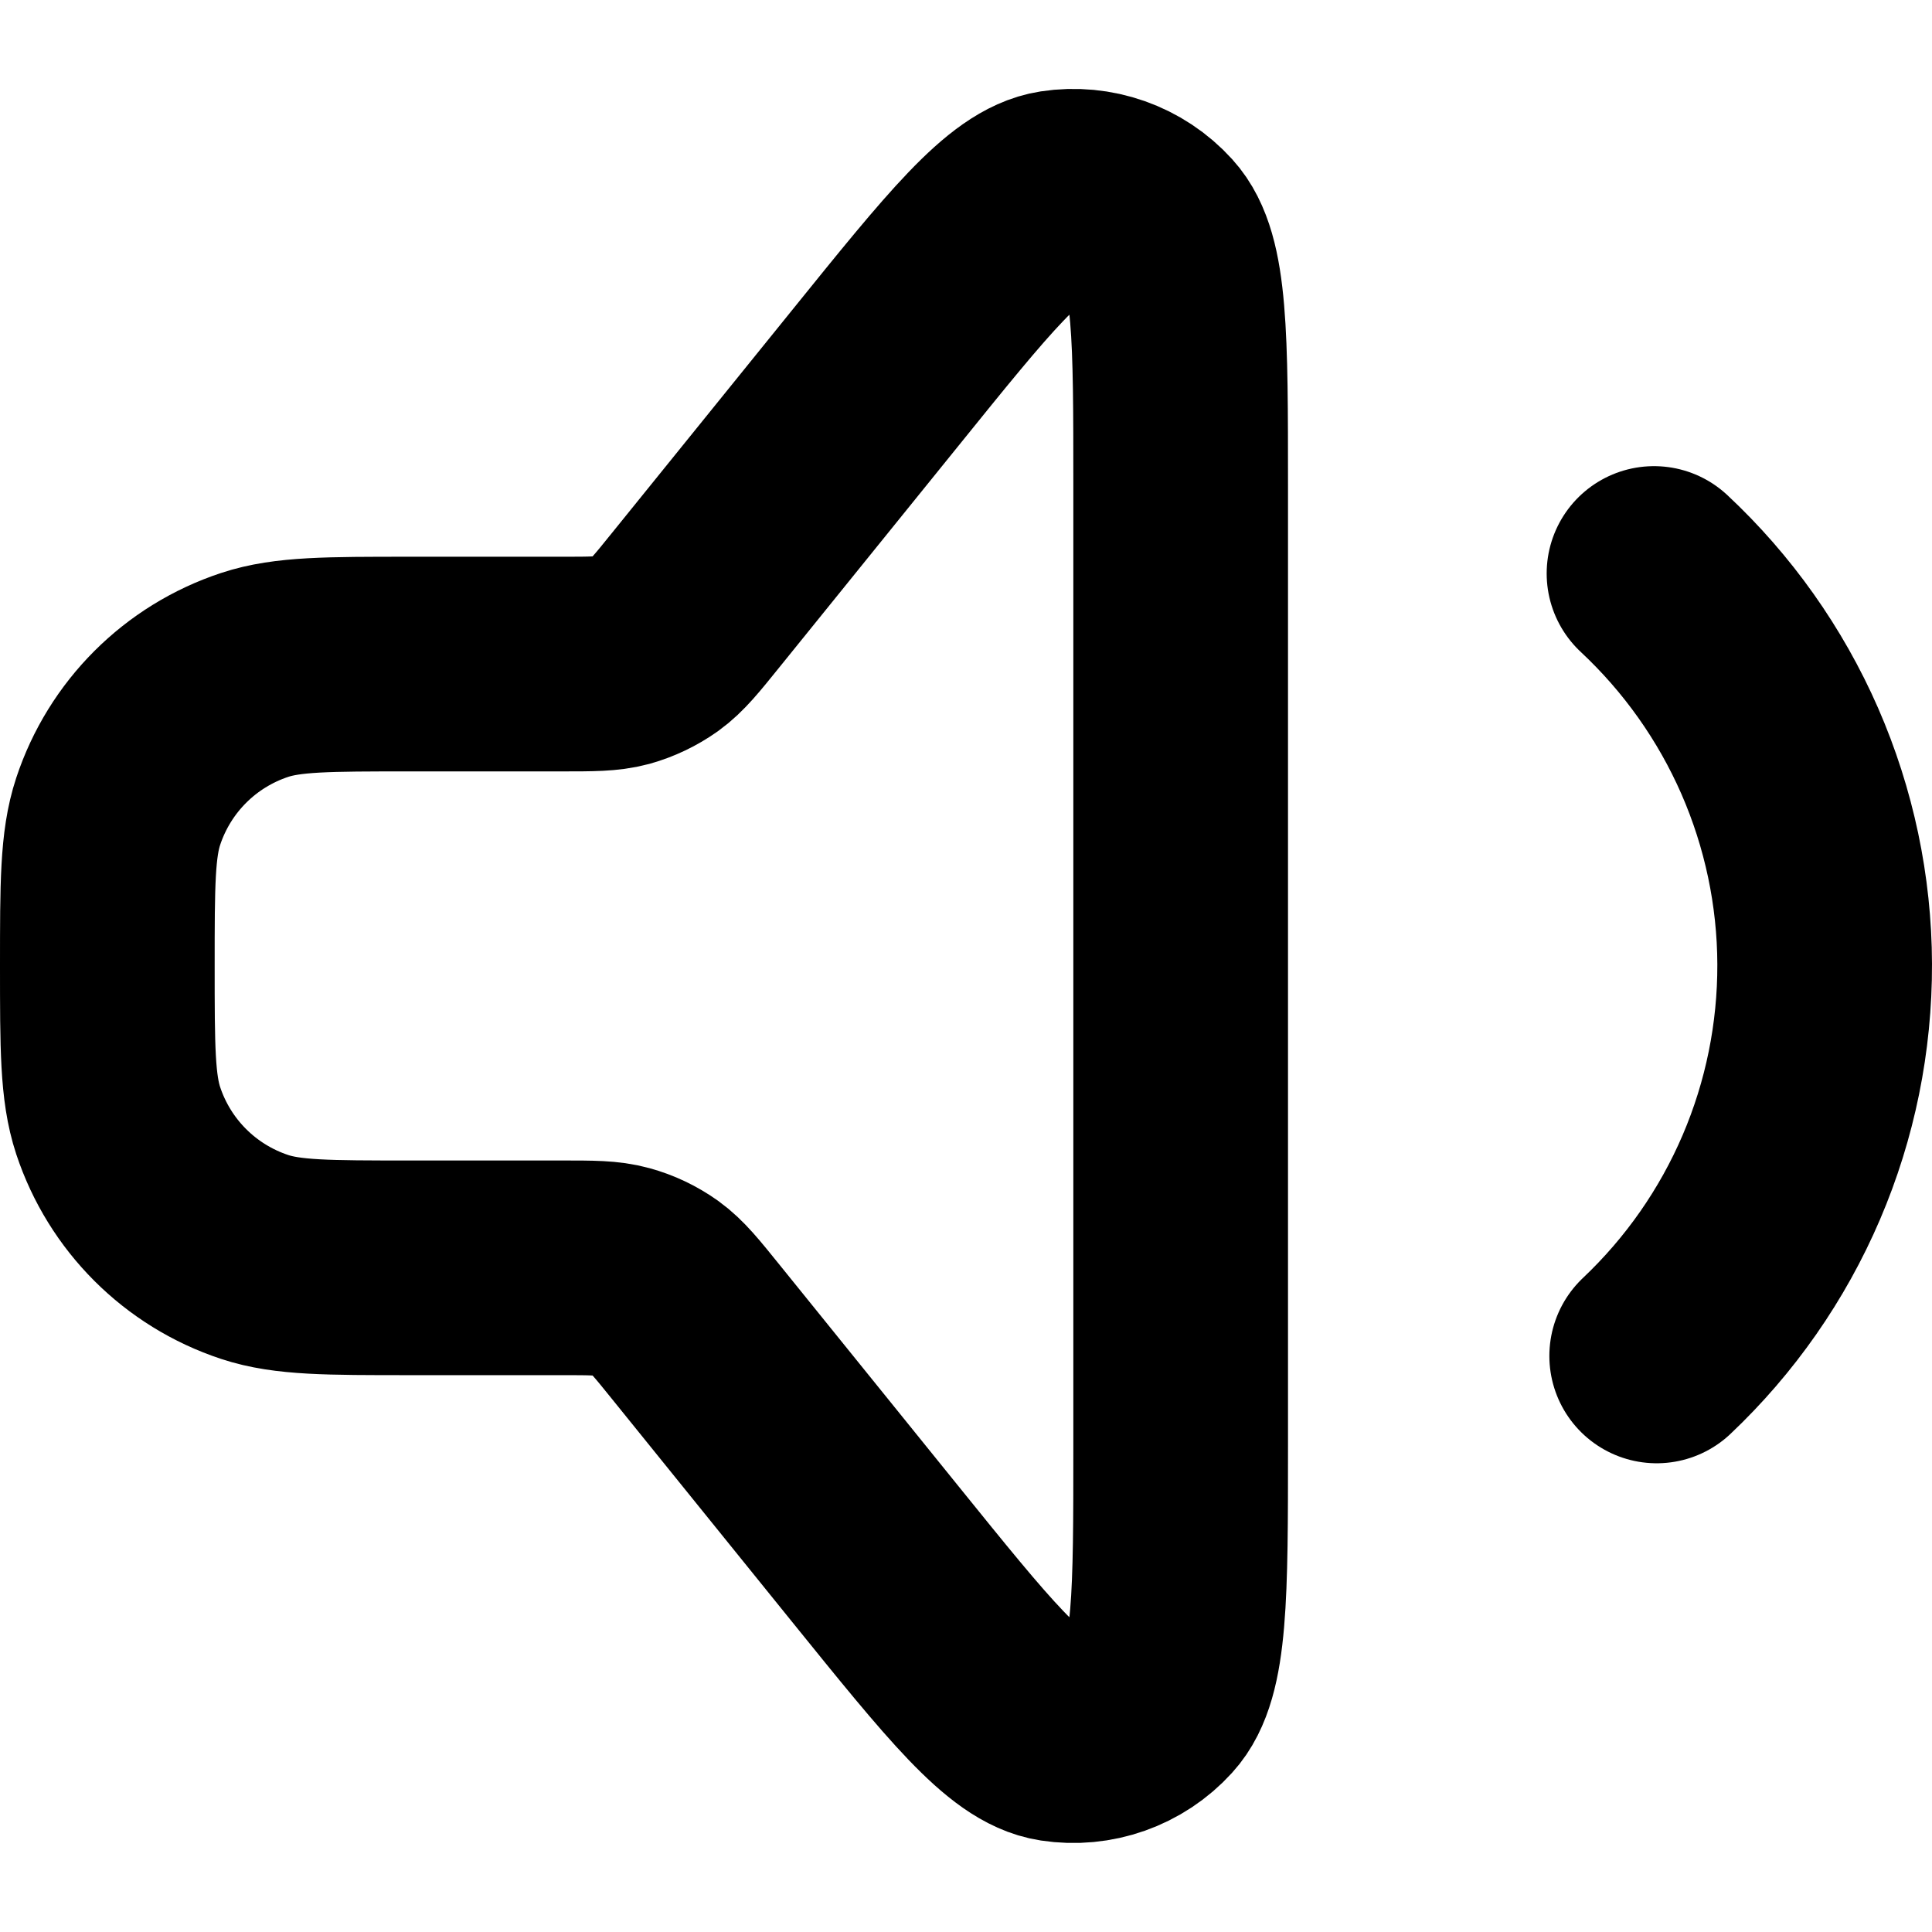 <svg width="18" height="18" viewBox="0 0 18 18" fill="none" xmlns="http://www.w3.org/2000/svg">
<path d="M15.41 5.343C15.909 5.809 16.308 6.372 16.582 6.998C16.855 7.624 16.998 8.299 17 8.982C17.002 9.665 16.865 10.341 16.596 10.969C16.327 11.597 15.932 12.163 15.435 12.633M6.48 12.406L8.156 14.48C9.029 15.56 9.465 16.101 9.848 16.159C10.179 16.21 10.514 16.092 10.739 15.844C11 15.558 11 14.863 11 13.474V4.525C11 3.136 11 2.441 10.739 2.155C10.514 1.907 10.179 1.789 9.848 1.84C9.465 1.899 9.029 2.439 8.156 3.52L6.48 5.593C6.304 5.811 6.216 5.92 6.107 5.999C6.01 6.068 5.901 6.12 5.787 6.152C5.657 6.187 5.517 6.187 5.236 6.187H3.812C3.056 6.187 2.678 6.187 2.373 6.288C1.771 6.487 1.3 6.958 1.101 7.56C1 7.865 1 8.243 1 9C1 9.756 1 10.134 1.101 10.44C1.3 11.041 1.771 11.512 2.373 11.711C2.678 11.812 3.056 11.812 3.812 11.812H5.236C5.517 11.812 5.657 11.812 5.787 11.848C5.901 11.879 6.01 11.931 6.107 12C6.216 12.079 6.304 12.188 6.48 12.406Z" stroke="black" stroke-width="2" stroke-linecap="round" stroke-linejoin="round"/>
</svg>
